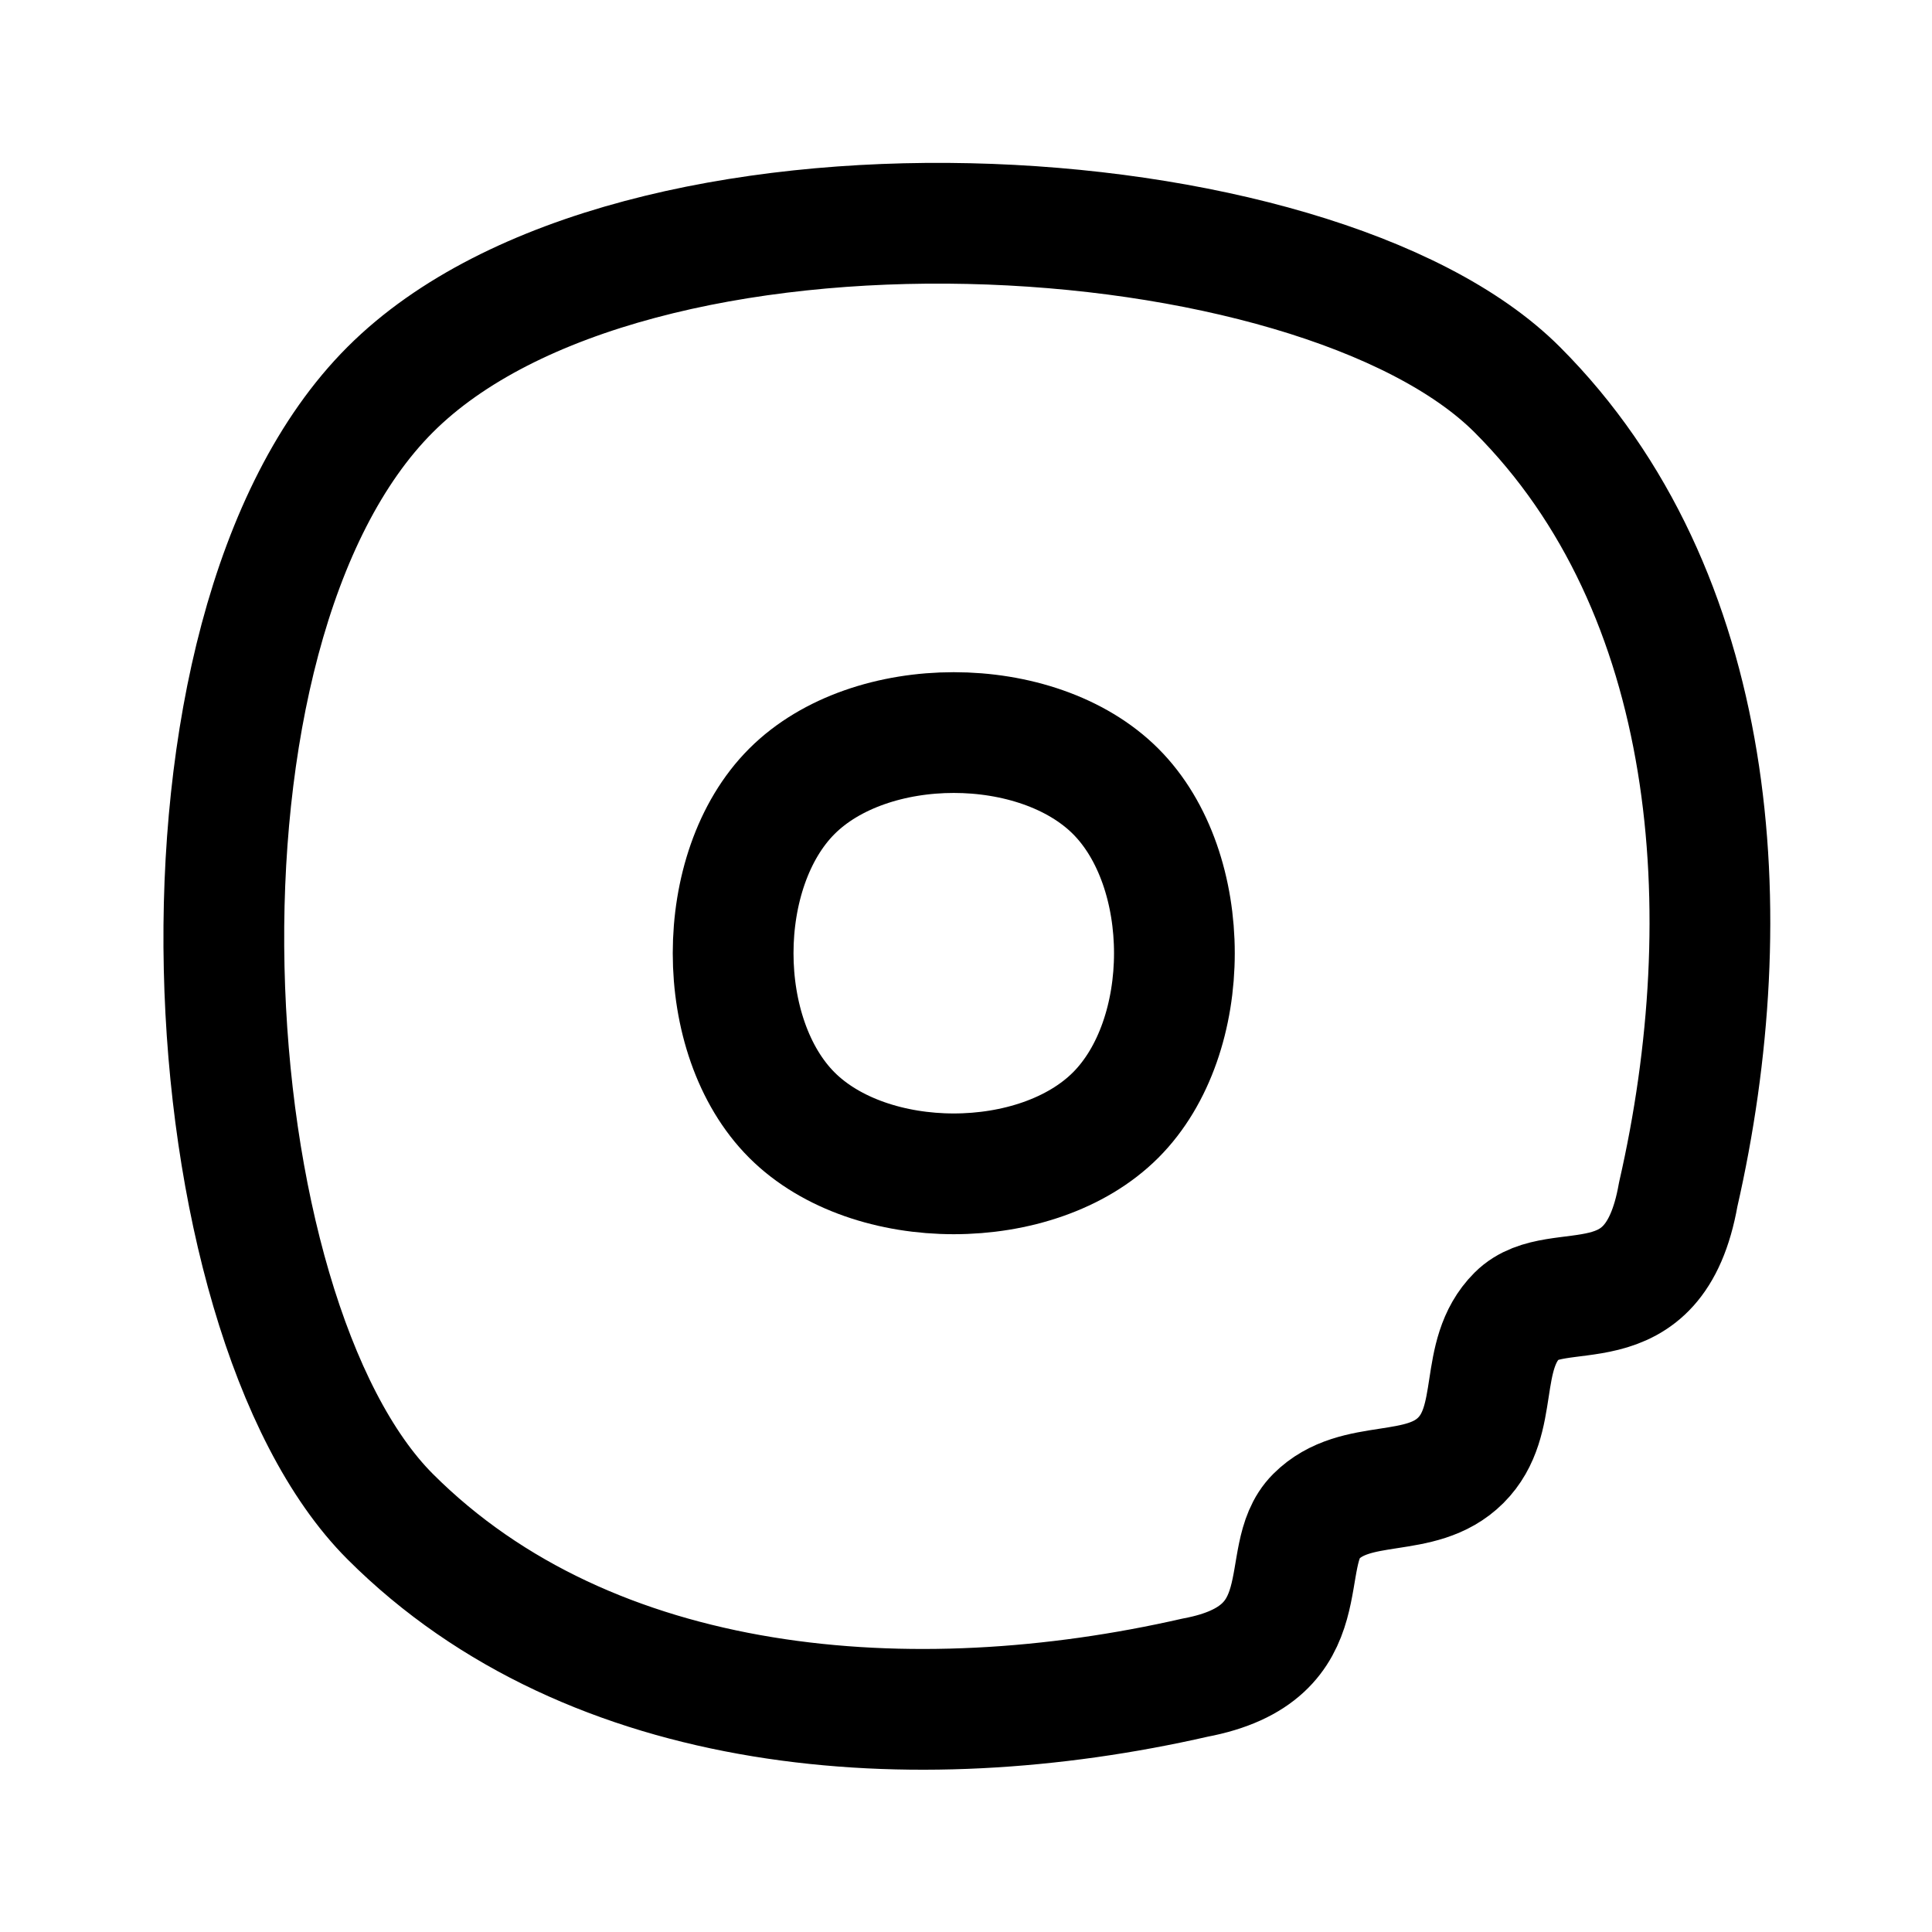 <svg
  xmlns="http://www.w3.org/2000/svg"
  fill="none"
  stroke="currentColor"
  stroke-linecap="round"
  stroke-linejoin="round"
  stroke-width="1.5"
  viewBox="0 0 24 24"
  width="24"
  height="24">
  <path d="M4.847 18.84c2.5 2.5 6.5 2.8 10 2 1.6-.3 1-1.5 1.5-2s1.3-.2 1.8-.7.2-1.3.7-1.8 1.7.2 2-1.5c.8-3.5.5-7.5-2-10s-11-3-14 0-2.5 11.5 0 14"/>
  <path d="M9.837 13.852c.973.973 3.049.973 4.022 0s.973-3.049 0-4.022-3.049-.973-4.022 0-.973 3.049 0 4.022"/>
</svg>
